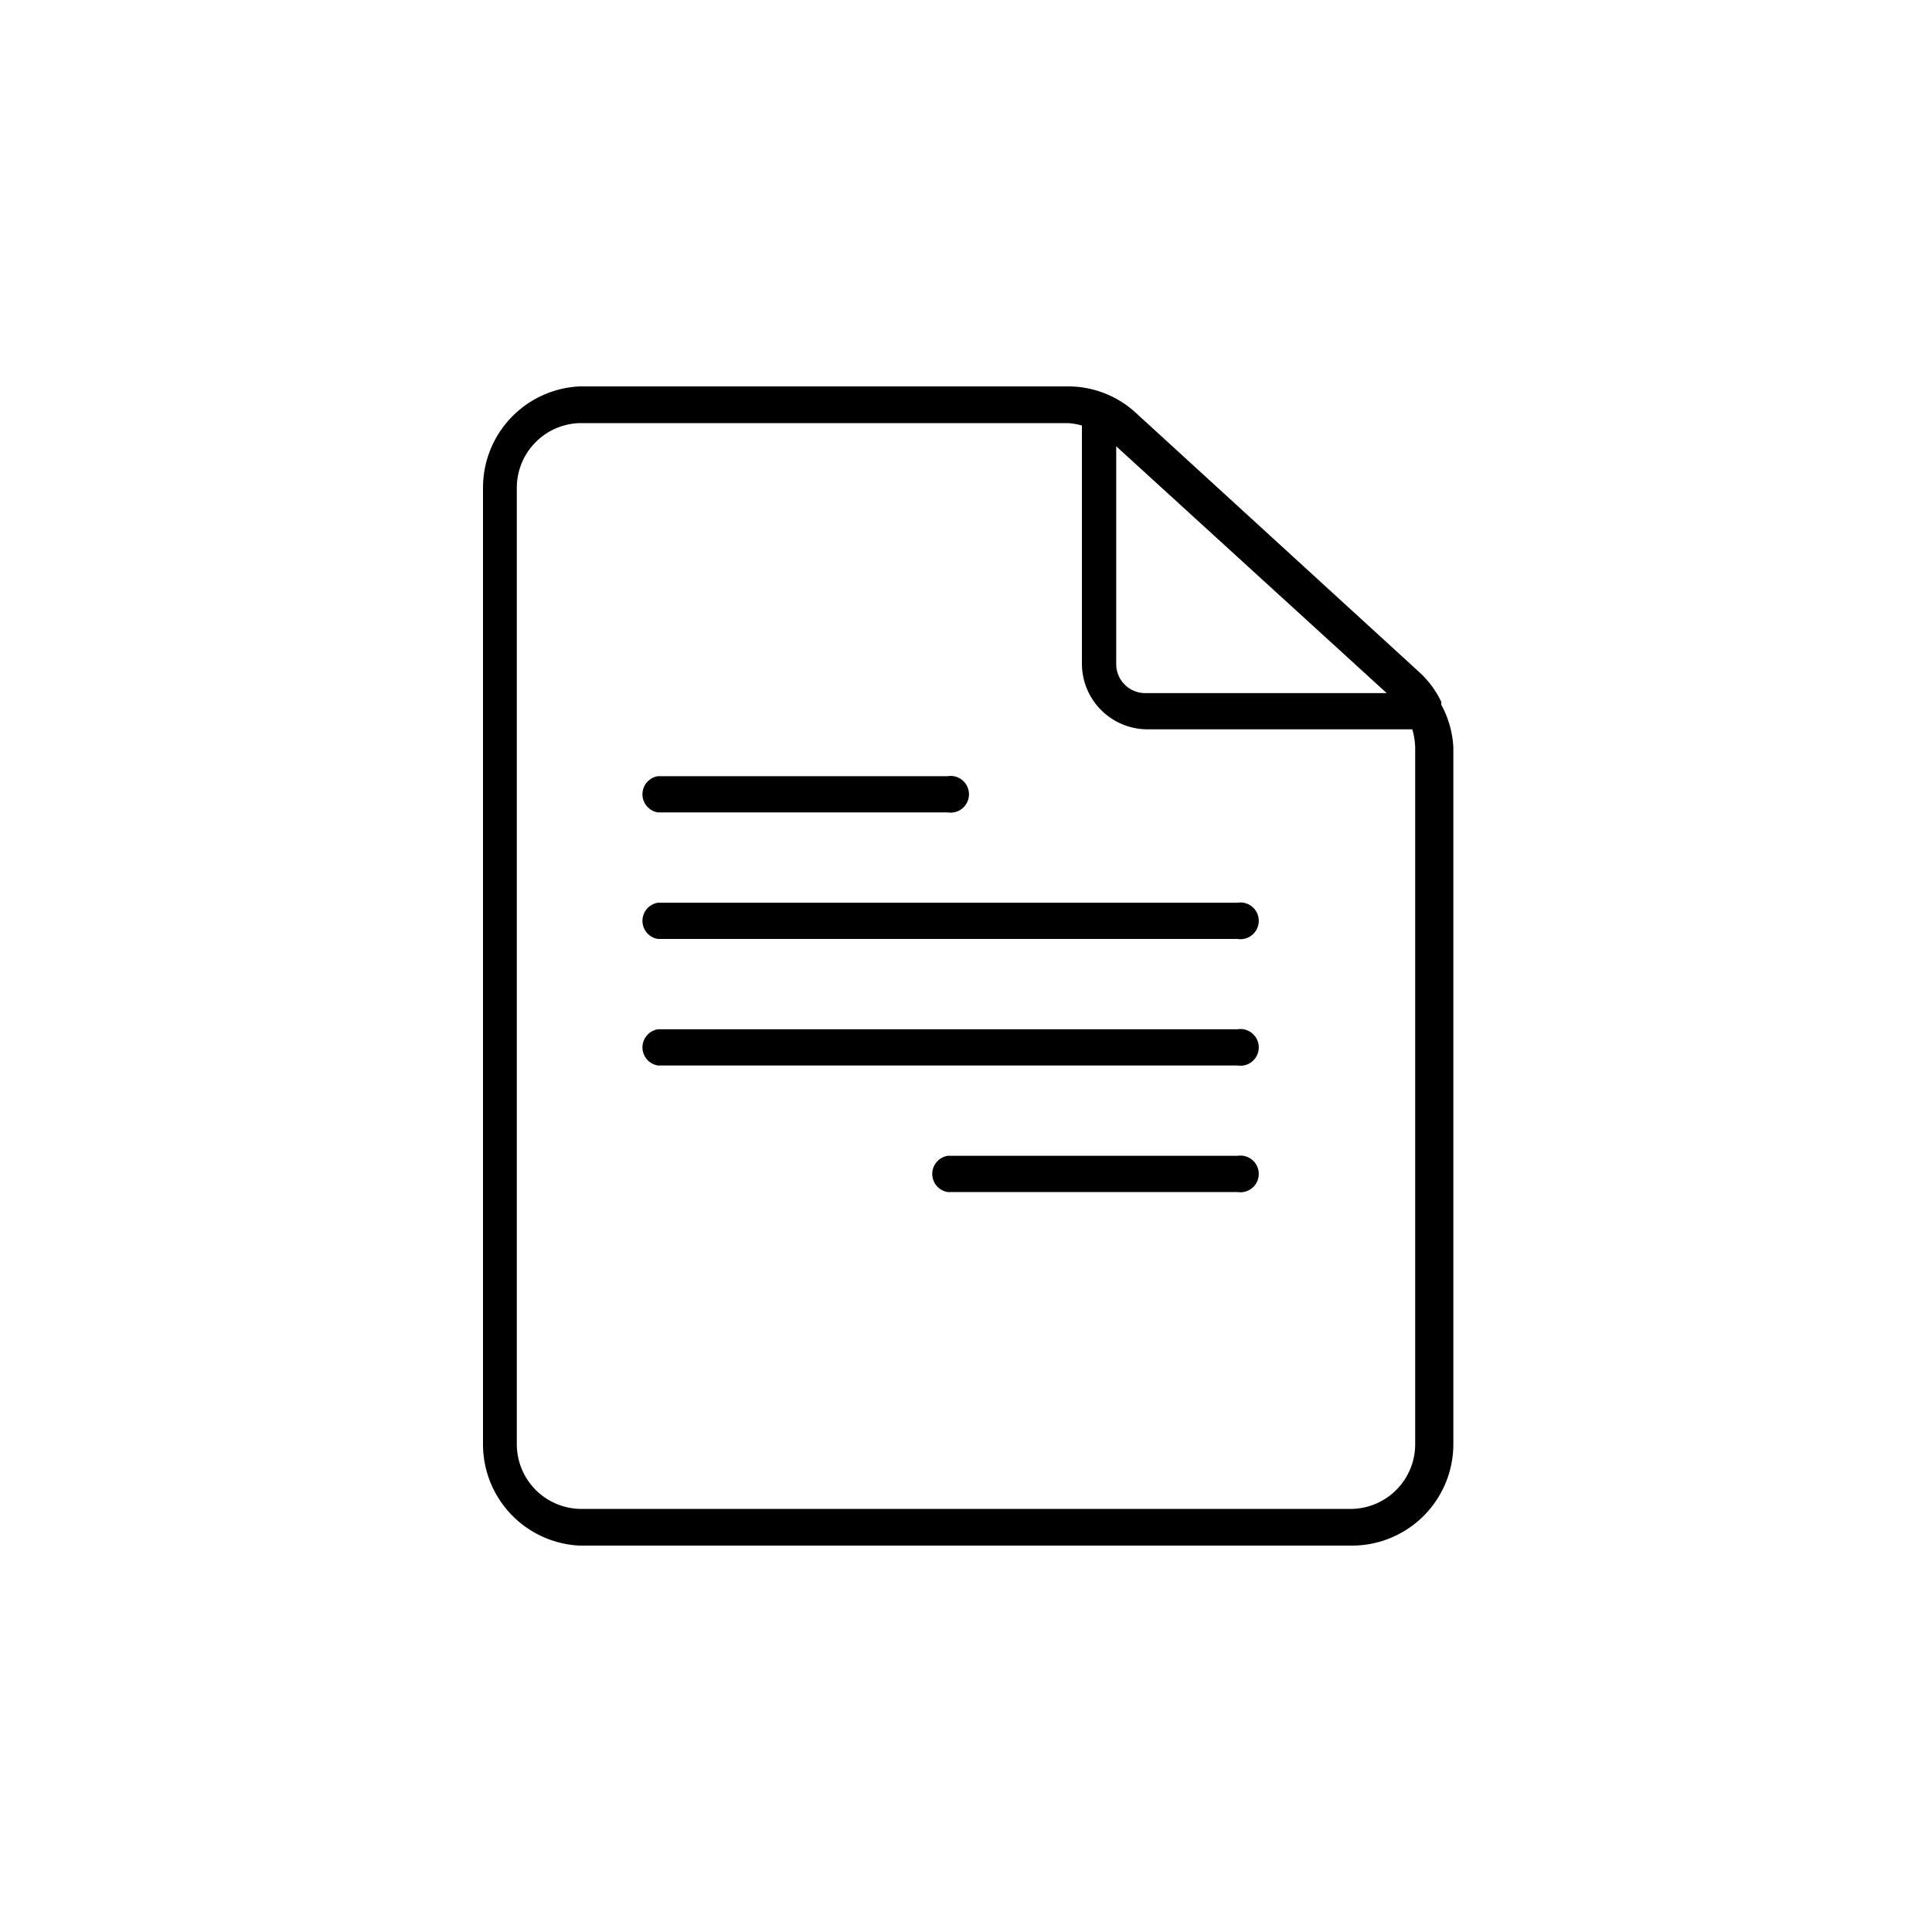 <svg xmlns="http://www.w3.org/2000/svg" viewBox="0 0 40 40">
   <title>Бронь</title>
   <path d="M29.84,14.59s0,0,0-.06a2,2,0,0,0-.44-.6L23.53,8.56A2.07,2.07,0,0,0,22.11,8H12A2.1,2.1,0,0,0,10,10.1V29.9A2.1,2.1,0,0,0,12,32H28a2.1,2.1,0,0,0,2.09-2.09V15.47A2.07,2.07,0,0,0,29.84,14.59Zm-1.13-.24h-5a.6.6,0,0,1-.6-.6V9.24ZM29.3,29.9A1.34,1.34,0,0,1,28,31.24H12A1.34,1.34,0,0,1,10.7,29.9V10.1A1.34,1.34,0,0,1,12,8.76H22.11a1.35,1.35,0,0,1,.29.05v4.94a1.36,1.36,0,0,0,1.35,1.35h5.49a1.51,1.51,0,0,1,.06.37Z"/>
   <path d="M19.62,16.82h-6a.38.38,0,0,1,0-.75h6a.38.38,0,1,1,0,.75Z"/>
   <path d="M25.62,24.68h-6a.38.38,0,0,1,0-.75h6a.38.38,0,1,1,0,.75Z"/>
   <path d="M25.62,22.06h-12a.38.38,0,0,1,0-.75h12a.38.38,0,1,1,0,.75Z"/>
   <path d="M25.62,19.44h-12a.38.38,0,0,1,0-.75h12a.38.38,0,1,1,0,.75Z"/>
</svg>